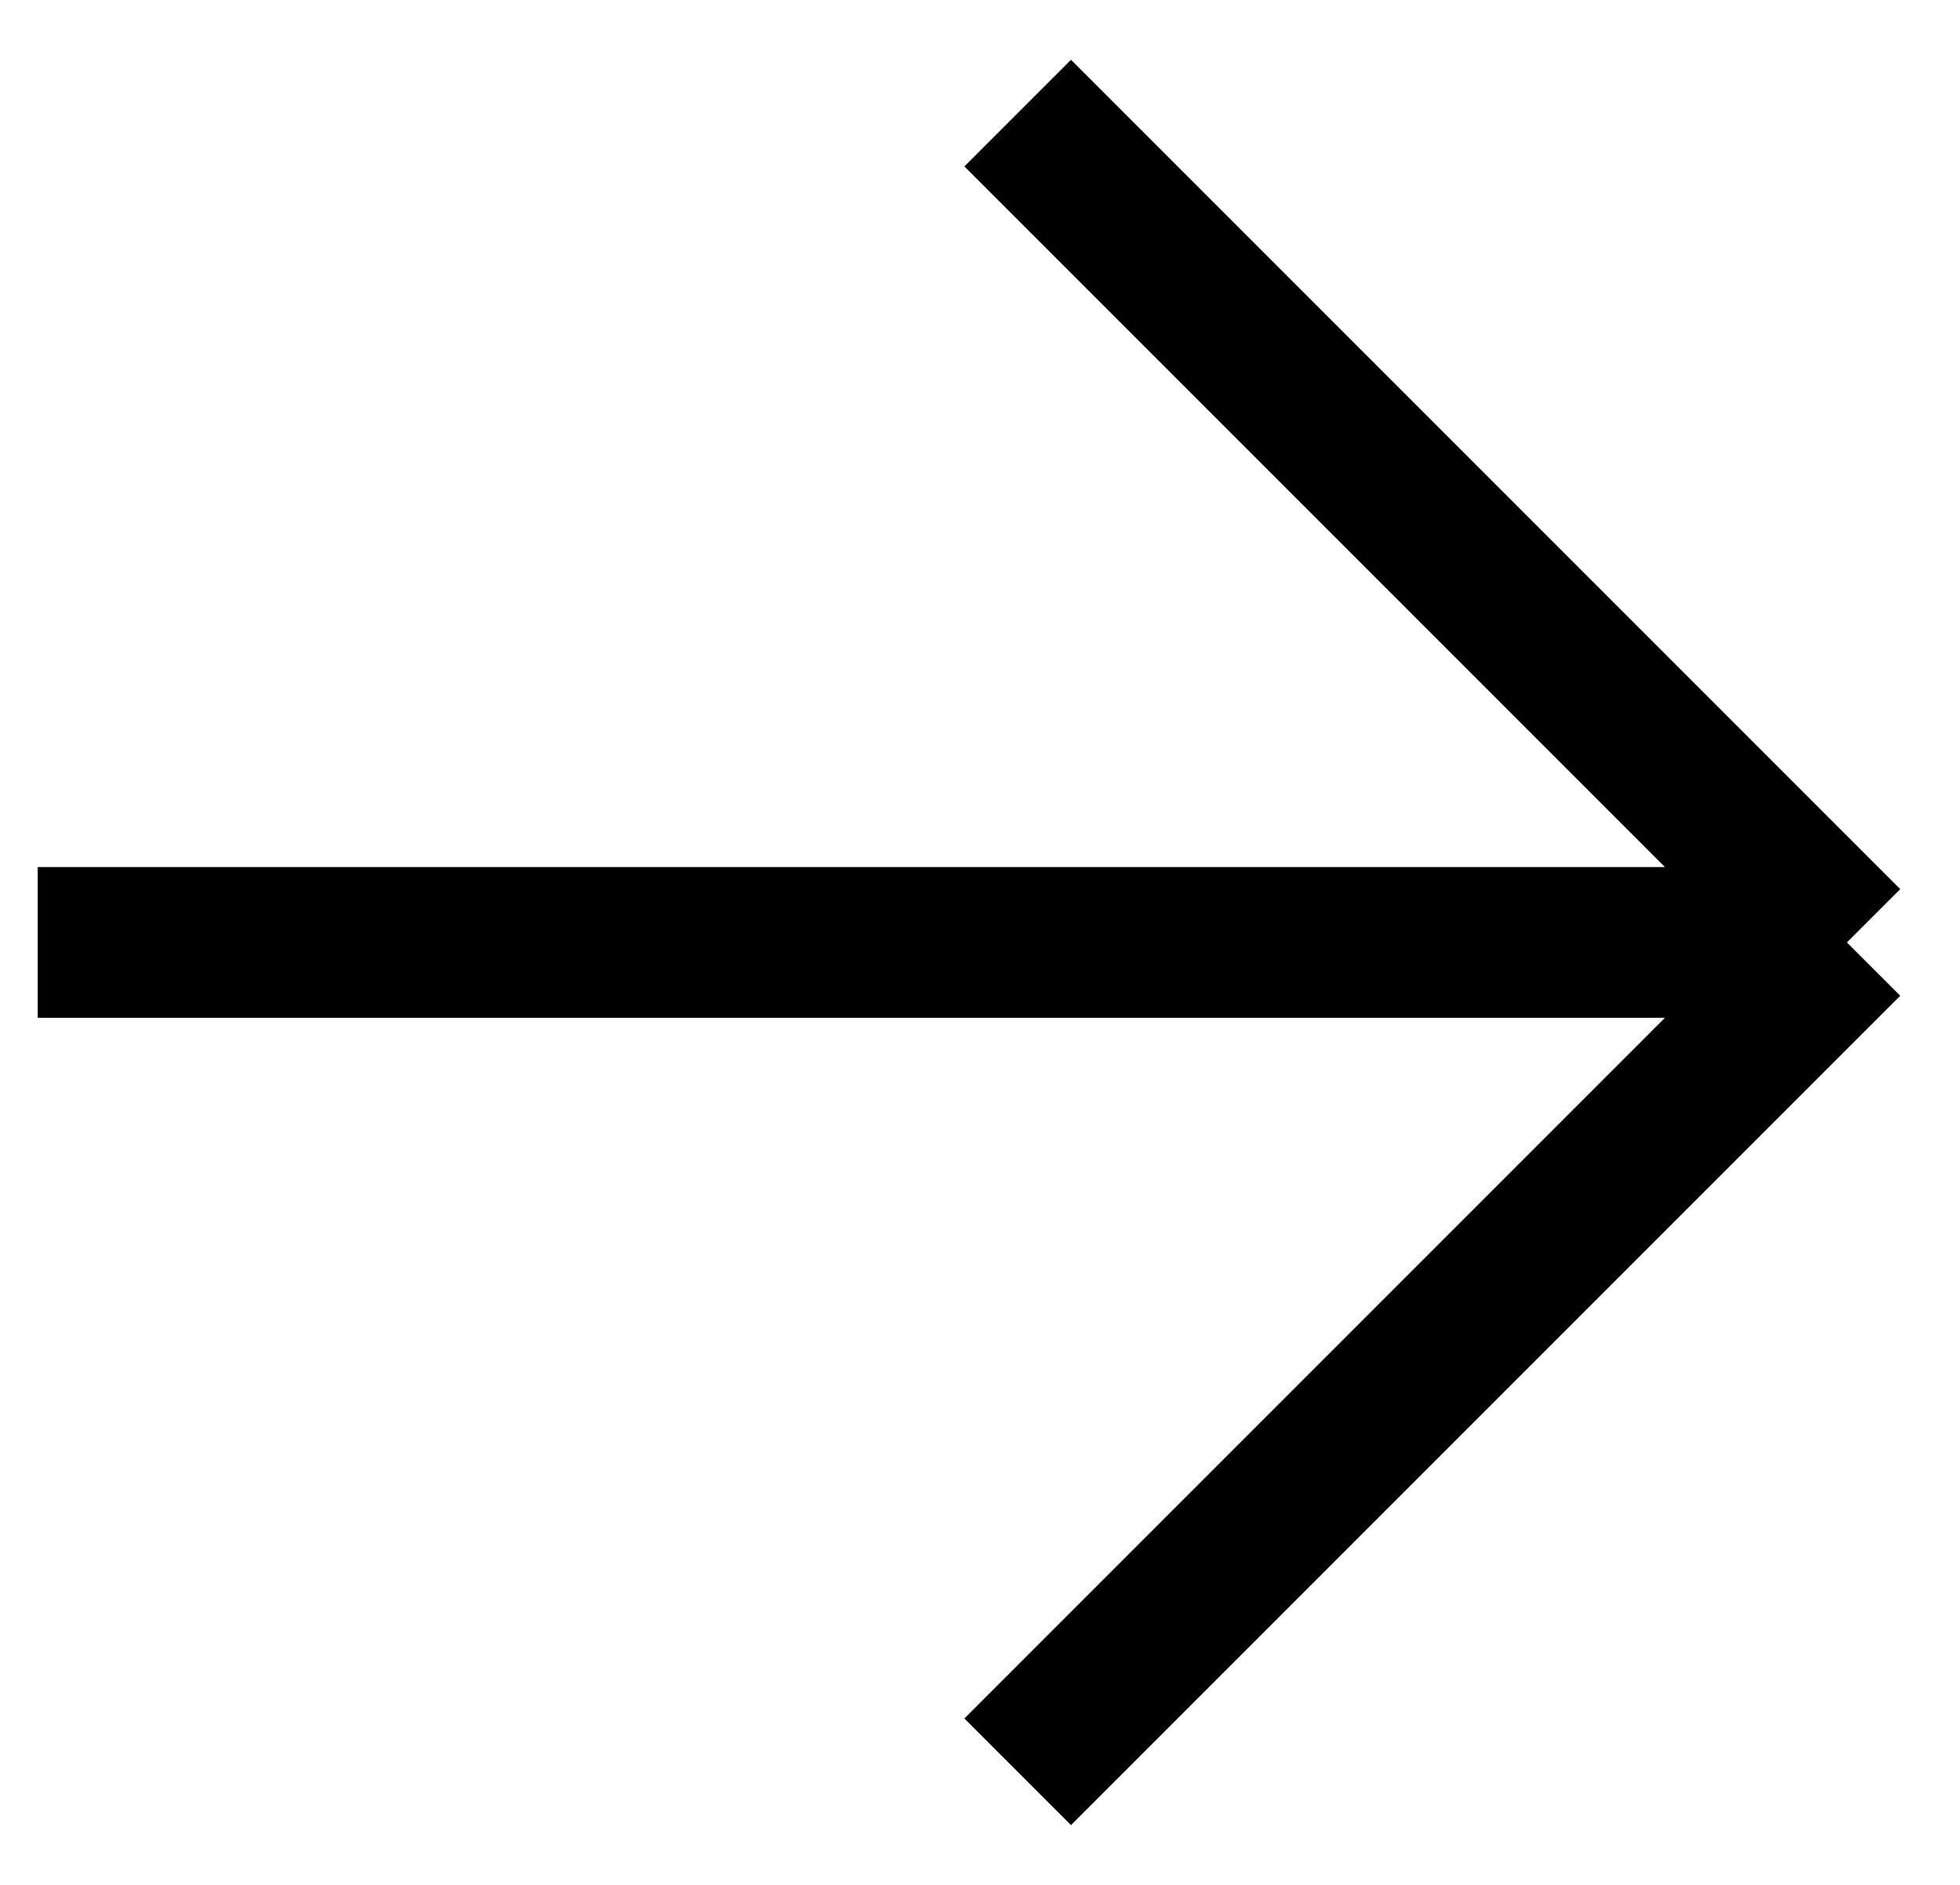 <svg width="26" height="25" viewBox="0 0 26 25" fill="none" xmlns="http://www.w3.org/2000/svg">
<path d="M0.5 12.5H24.5M24.5 12.5L13.5 1.5M24.5 12.5L13.5 23.5" stroke="black" stroke-width="2"/>
</svg>
